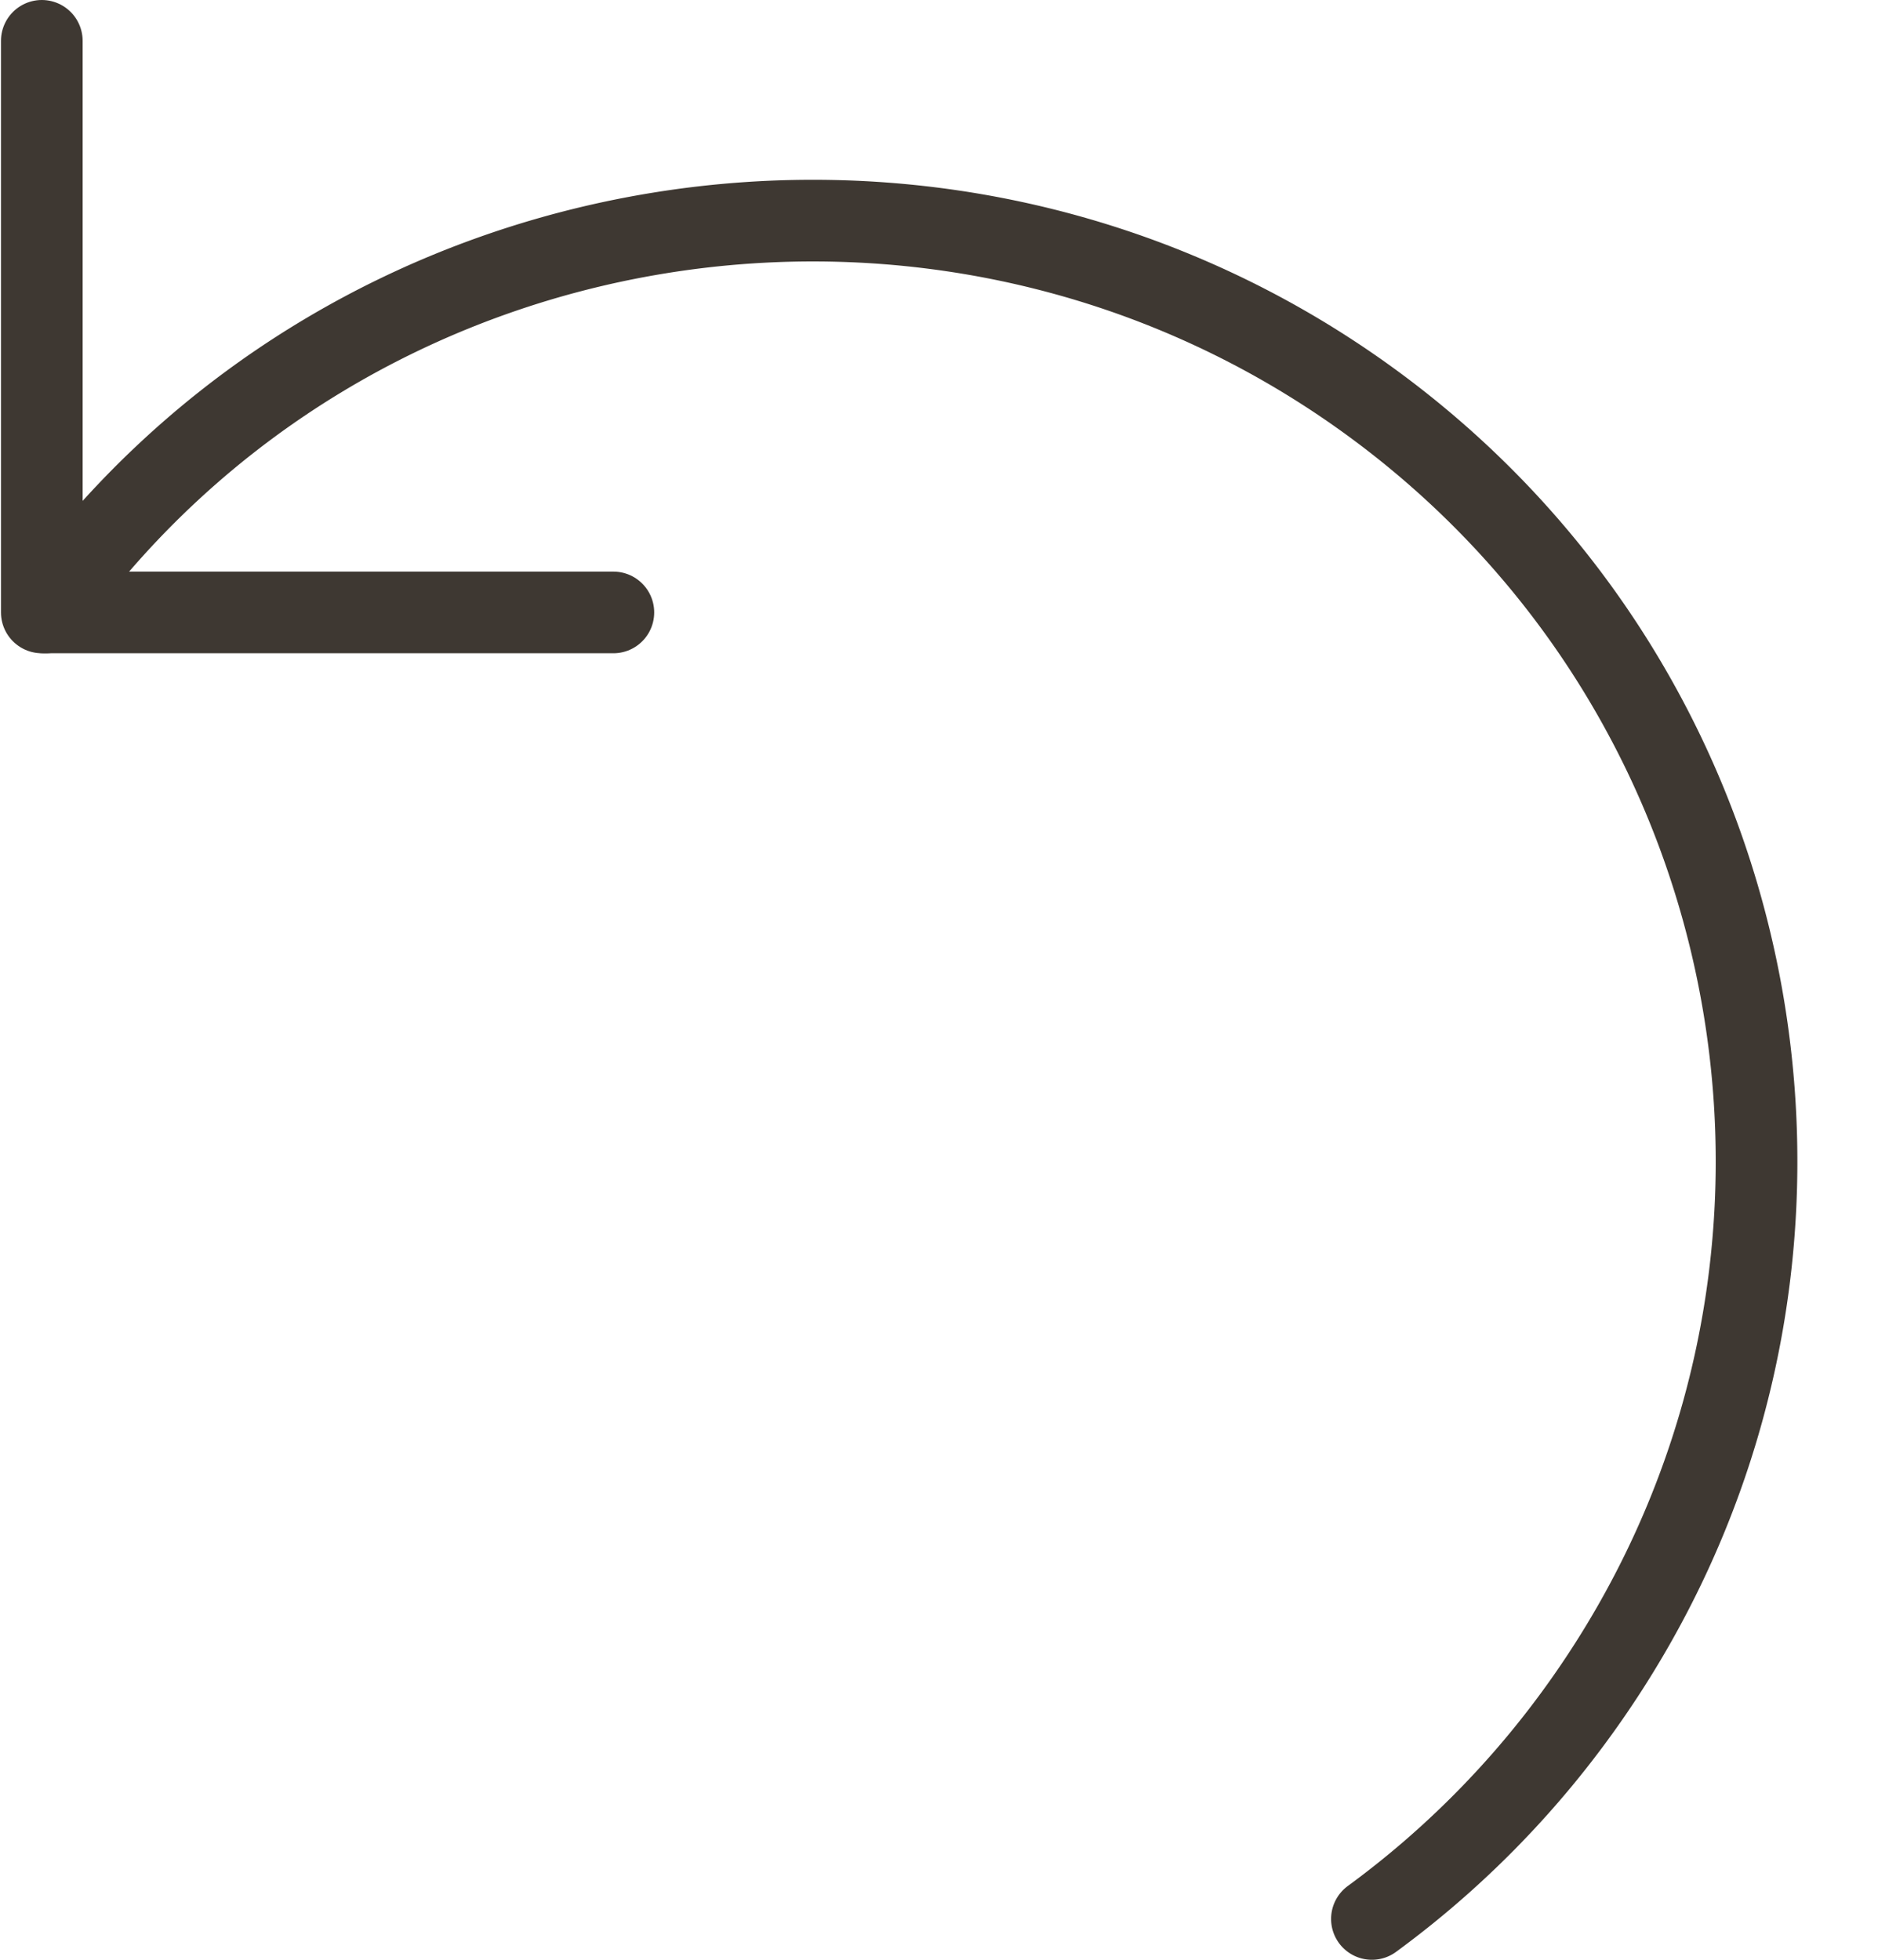 <svg width="23" height="24" fill="none" xmlns="http://www.w3.org/2000/svg"><path d="M.512.5v7h7" stroke="#3E3832" stroke-linecap="round" stroke-linejoin="round"/><path d="M.554 7.5c3.689-5.17 10.968-6.336 16.138-2.646 5.17 3.69 6.37 10.872 2.68 16.042a11.494 11.494 0 01-2.57 2.604" stroke="#3E3832" stroke-linecap="round" stroke-linejoin="round"/></svg>